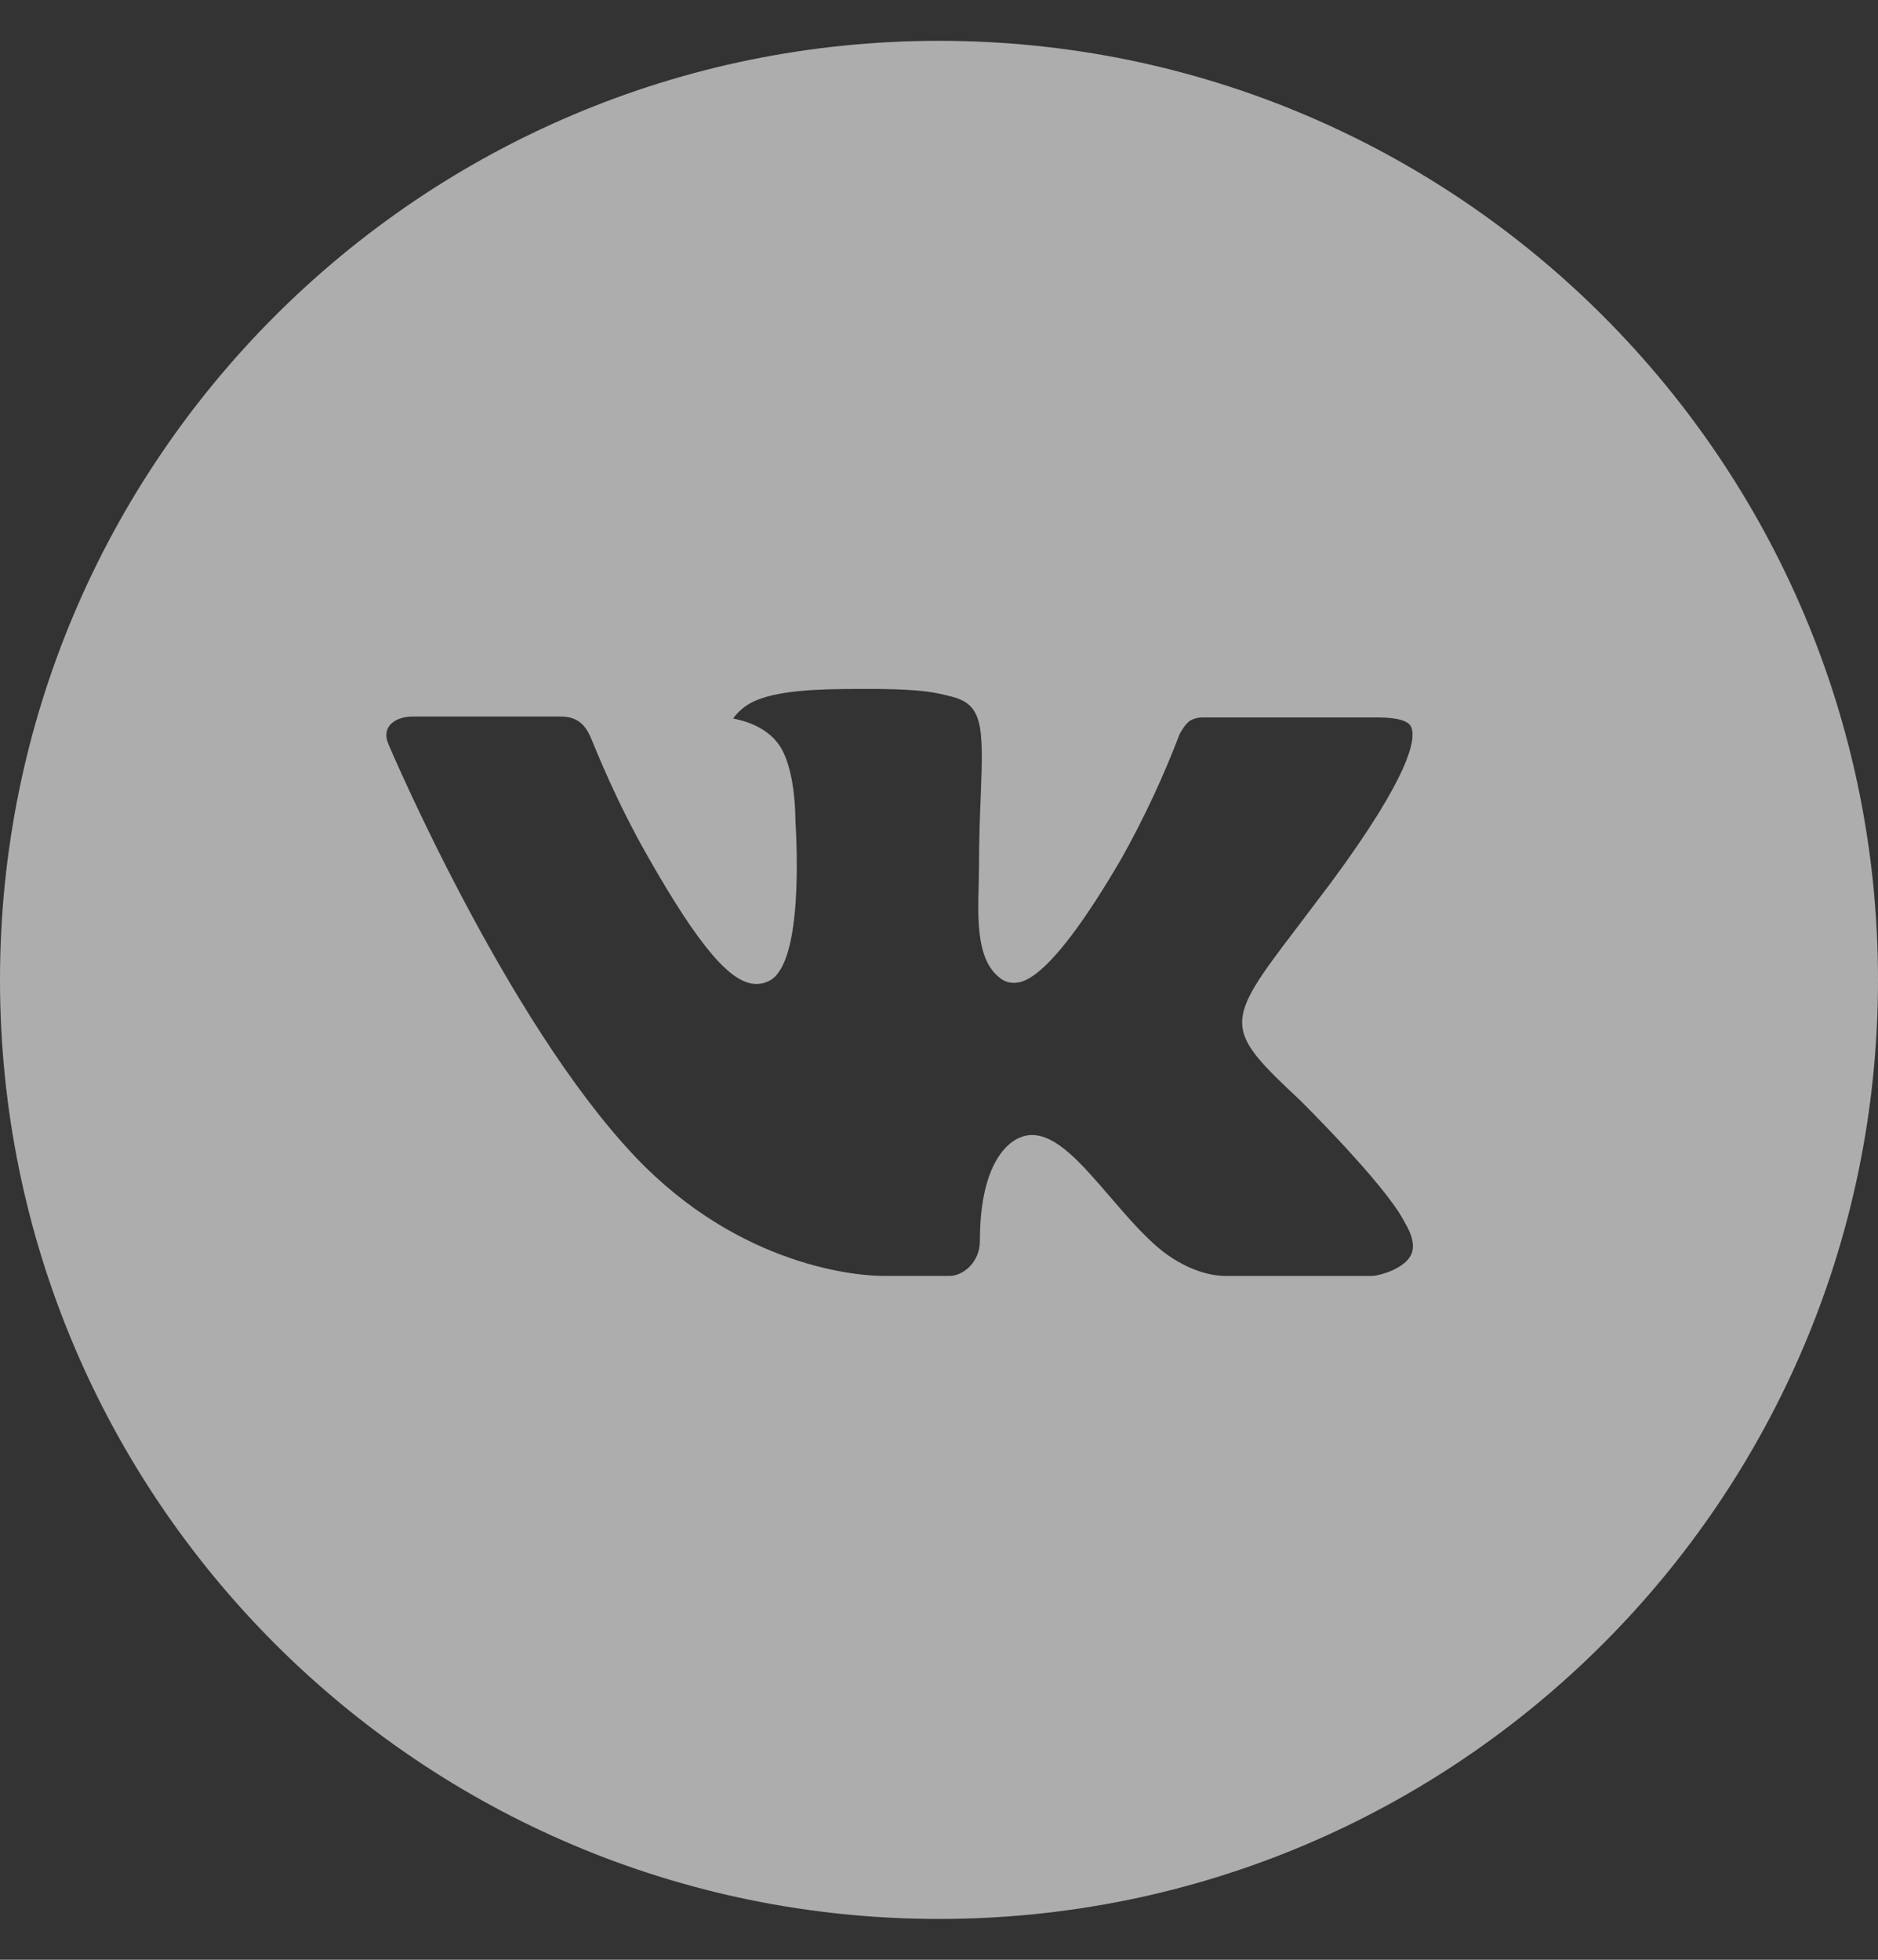 <svg width="23" height="24" viewBox="0 0 23 24" fill="none" xmlns="http://www.w3.org/2000/svg">
<rect x="0" y="0" width="23" height="24" fill="#333333" stroke="none"/>
<path d="M11.5 0.5C5.149 0.5 0 5.649 0 12C0 18.351 5.149 23.5 11.5 23.5C17.851 23.5 23 18.351 23 12C23 5.649 17.851 0.5 11.5 0.5ZM15.923 13.475C15.923 13.475 16.94 14.479 17.19 14.944C17.197 14.954 17.201 14.964 17.203 14.968C17.305 15.14 17.329 15.273 17.279 15.372C17.195 15.537 16.907 15.619 16.809 15.626H15.012C14.888 15.626 14.627 15.594 14.31 15.376C14.067 15.206 13.828 14.927 13.594 14.655C13.245 14.25 12.944 13.9 12.639 13.9C12.601 13.9 12.562 13.906 12.525 13.918C12.295 13.992 12.001 14.32 12.001 15.195C12.001 15.468 11.785 15.625 11.633 15.625H10.81C10.53 15.625 9.069 15.527 7.776 14.162C6.192 12.491 4.767 9.139 4.755 9.108C4.665 8.891 4.85 8.775 5.053 8.775H6.868C7.11 8.775 7.189 8.923 7.244 9.053C7.308 9.205 7.546 9.81 7.935 10.491C8.566 11.6 8.953 12.05 9.263 12.05C9.322 12.05 9.379 12.035 9.43 12.007C9.835 11.782 9.759 10.338 9.741 10.039C9.741 9.983 9.74 9.393 9.533 9.111C9.384 8.906 9.132 8.828 8.978 8.799C9.04 8.714 9.122 8.644 9.217 8.597C9.495 8.458 9.995 8.437 10.493 8.437H10.769C11.308 8.445 11.447 8.479 11.643 8.528C12.038 8.623 12.046 8.878 12.011 9.752C12.001 9.999 11.99 10.28 11.99 10.61C11.99 10.682 11.986 10.759 11.986 10.84C11.974 11.285 11.96 11.789 12.274 11.996C12.315 12.022 12.362 12.036 12.41 12.036C12.519 12.036 12.848 12.036 13.736 10.511C14.011 10.02 14.249 9.51 14.449 8.985C14.467 8.954 14.52 8.858 14.582 8.821C14.628 8.797 14.679 8.785 14.731 8.786H16.864C17.097 8.786 17.256 8.821 17.286 8.911C17.339 9.053 17.276 9.488 16.302 10.807L15.868 11.381C14.985 12.538 14.985 12.597 15.923 13.475Z" fill="white" fill-opacity="0.6"/>
</svg>
